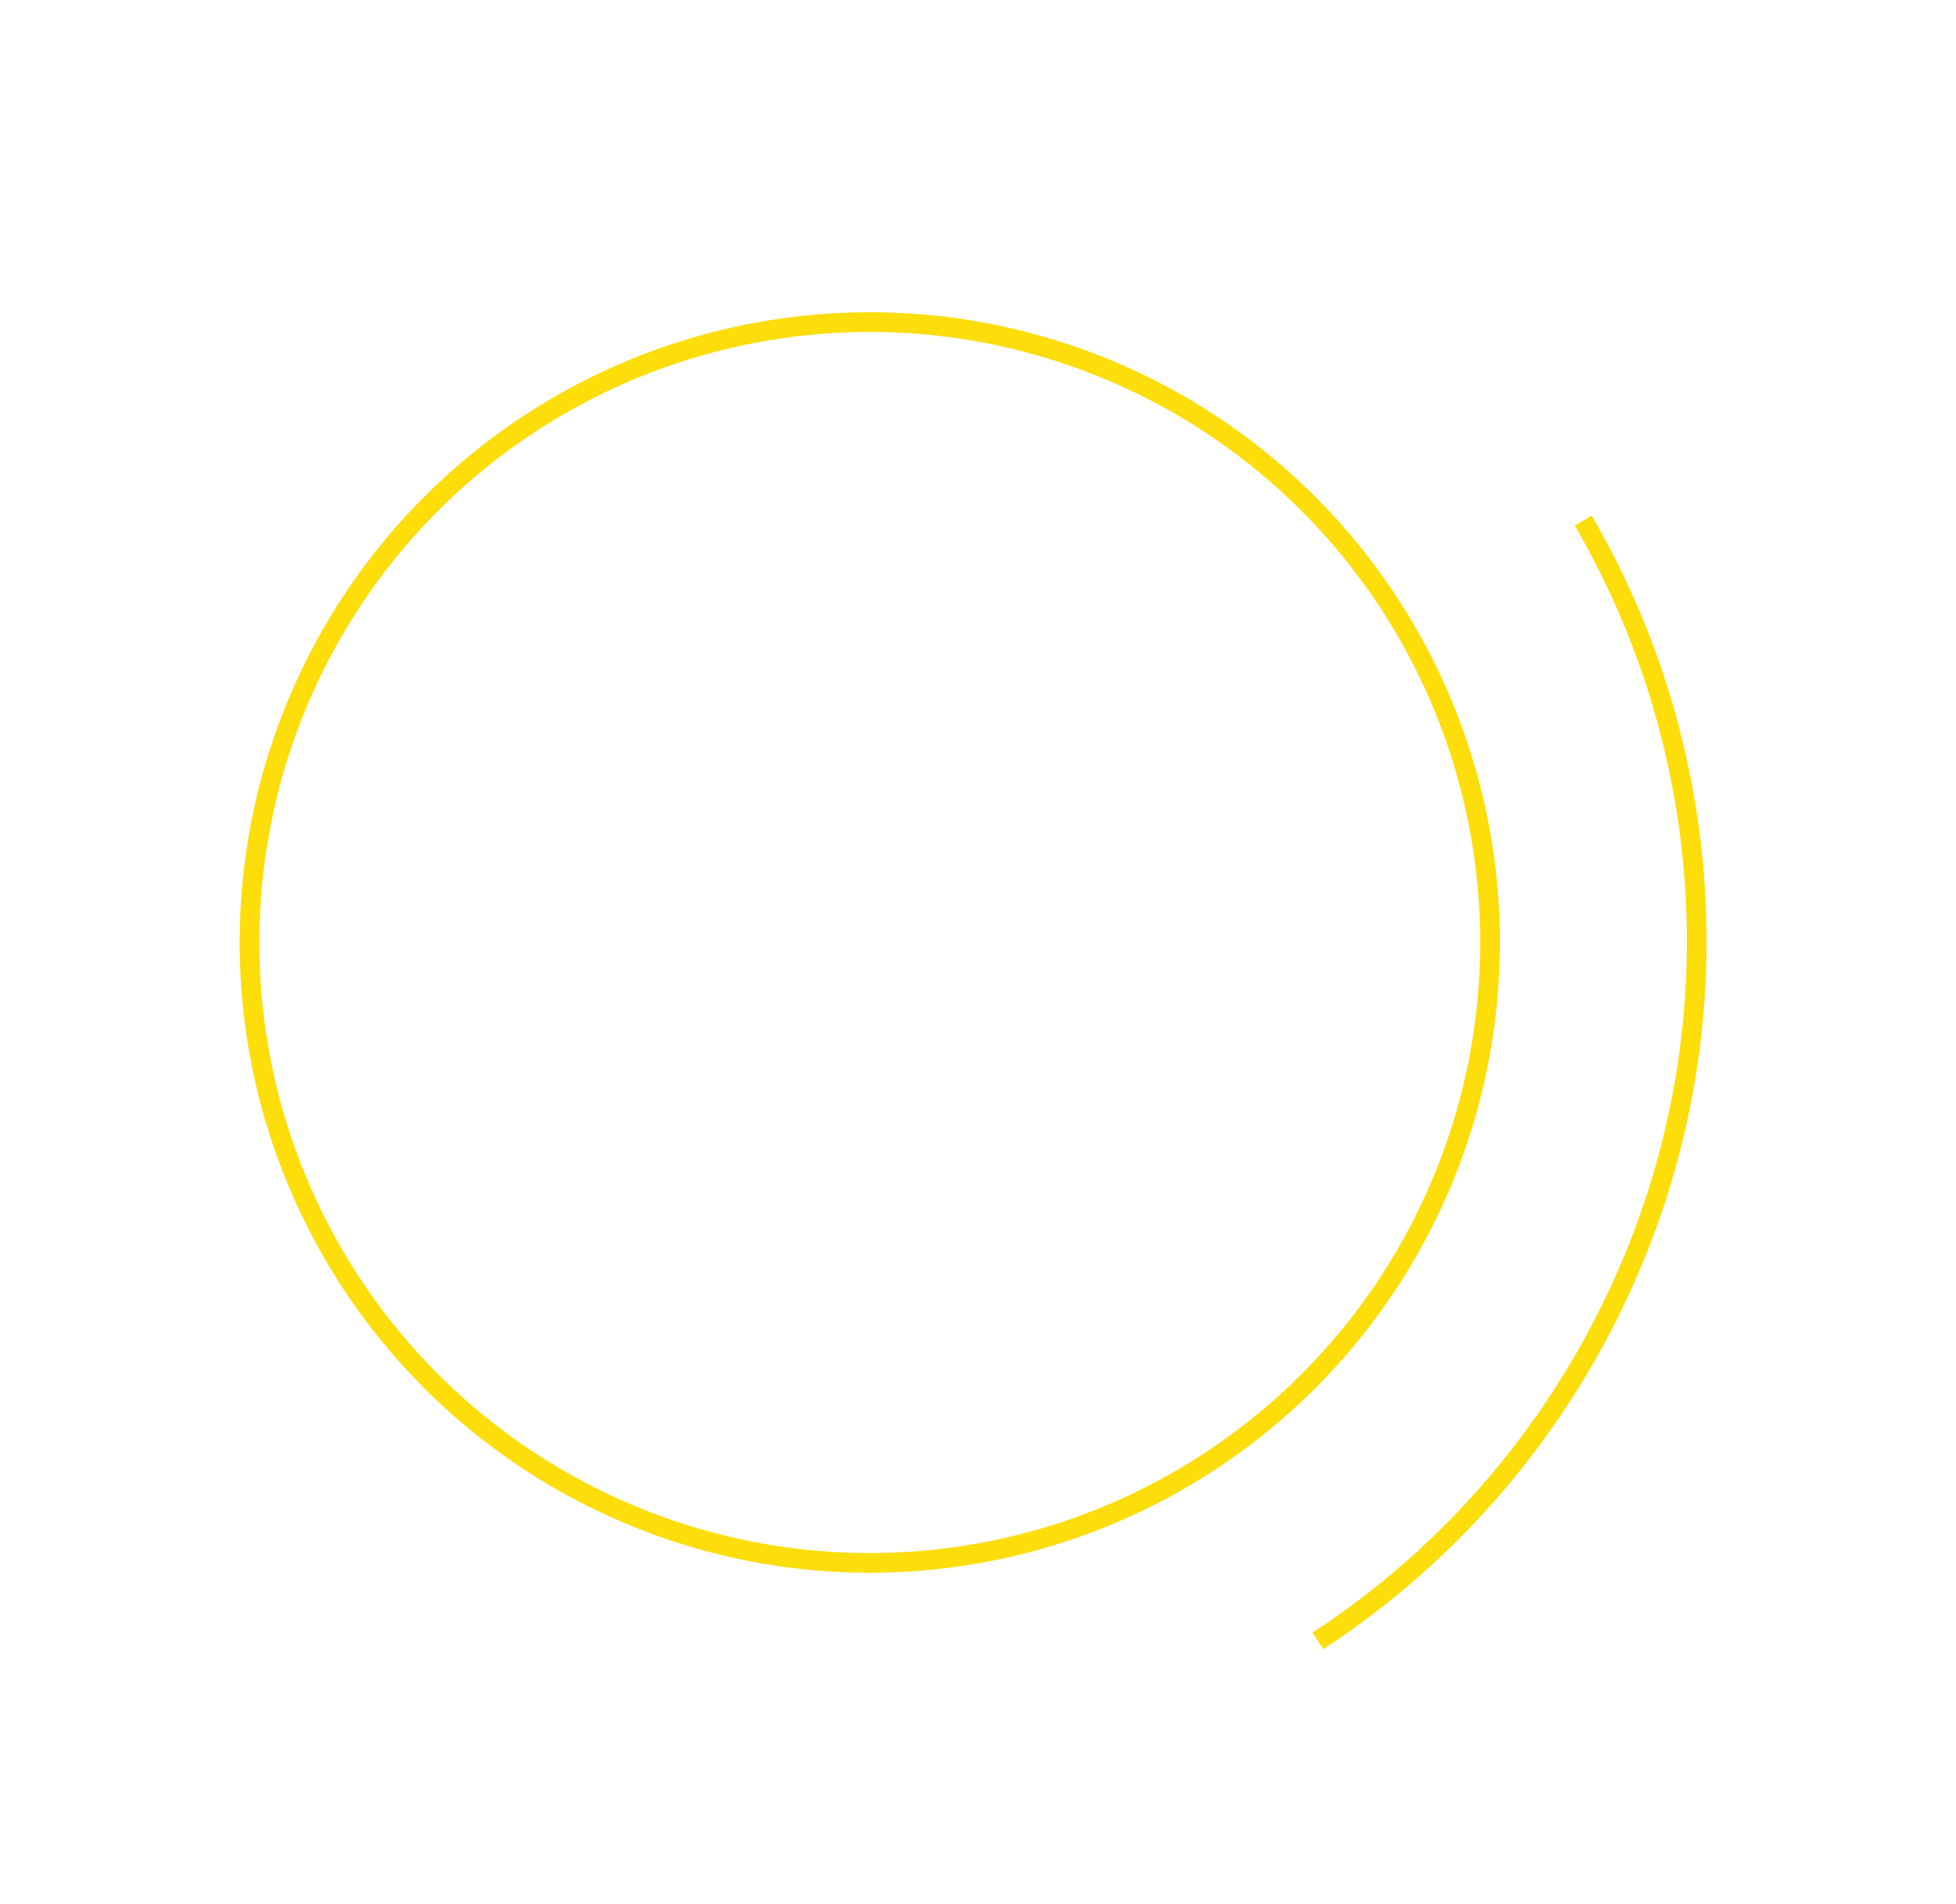 <svg width="149" height="145" viewBox="0 0 149 145" fill="none" xmlns="http://www.w3.org/2000/svg">
<circle cx="66.255" cy="71.78" r="47.25" transform="rotate(-150 66.255 71.78)" stroke="#FDDD0A" stroke-width="1.5"/>
<path d="M100.386 124.971C108.495 119.68 115.522 112.447 120.7 103.479C132.532 82.984 131.691 58.664 120.602 39.648" stroke="#FDDD0A" stroke-width="1.5"/>
</svg>
